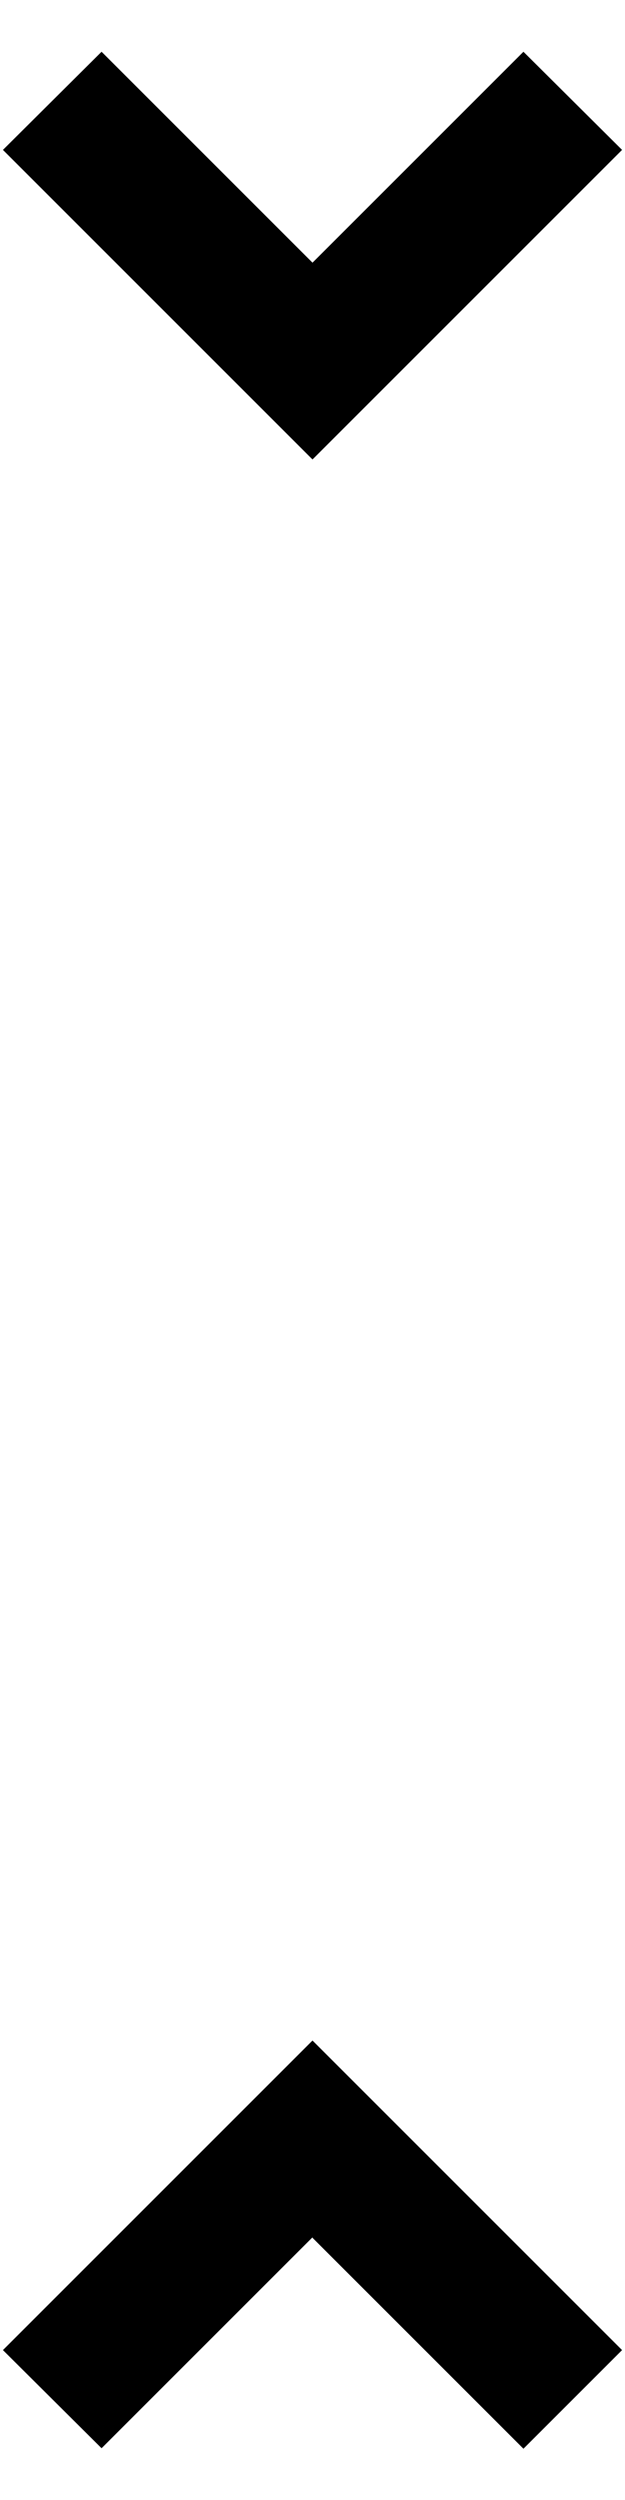 <svg xmlns="http://www.w3.org/2000/svg" viewBox="0 0 128 512"><path d="M64 458.2l-43.2 43.2L.6 481.3l63.4-63.4 63.4 63.4-20.2 20.2-43.2-43.2zM.6 30.7L20.8 10.6 64 53.8l43.2-43.2L127.4 30.7 64 94.1 .6 30.7z"/></svg>